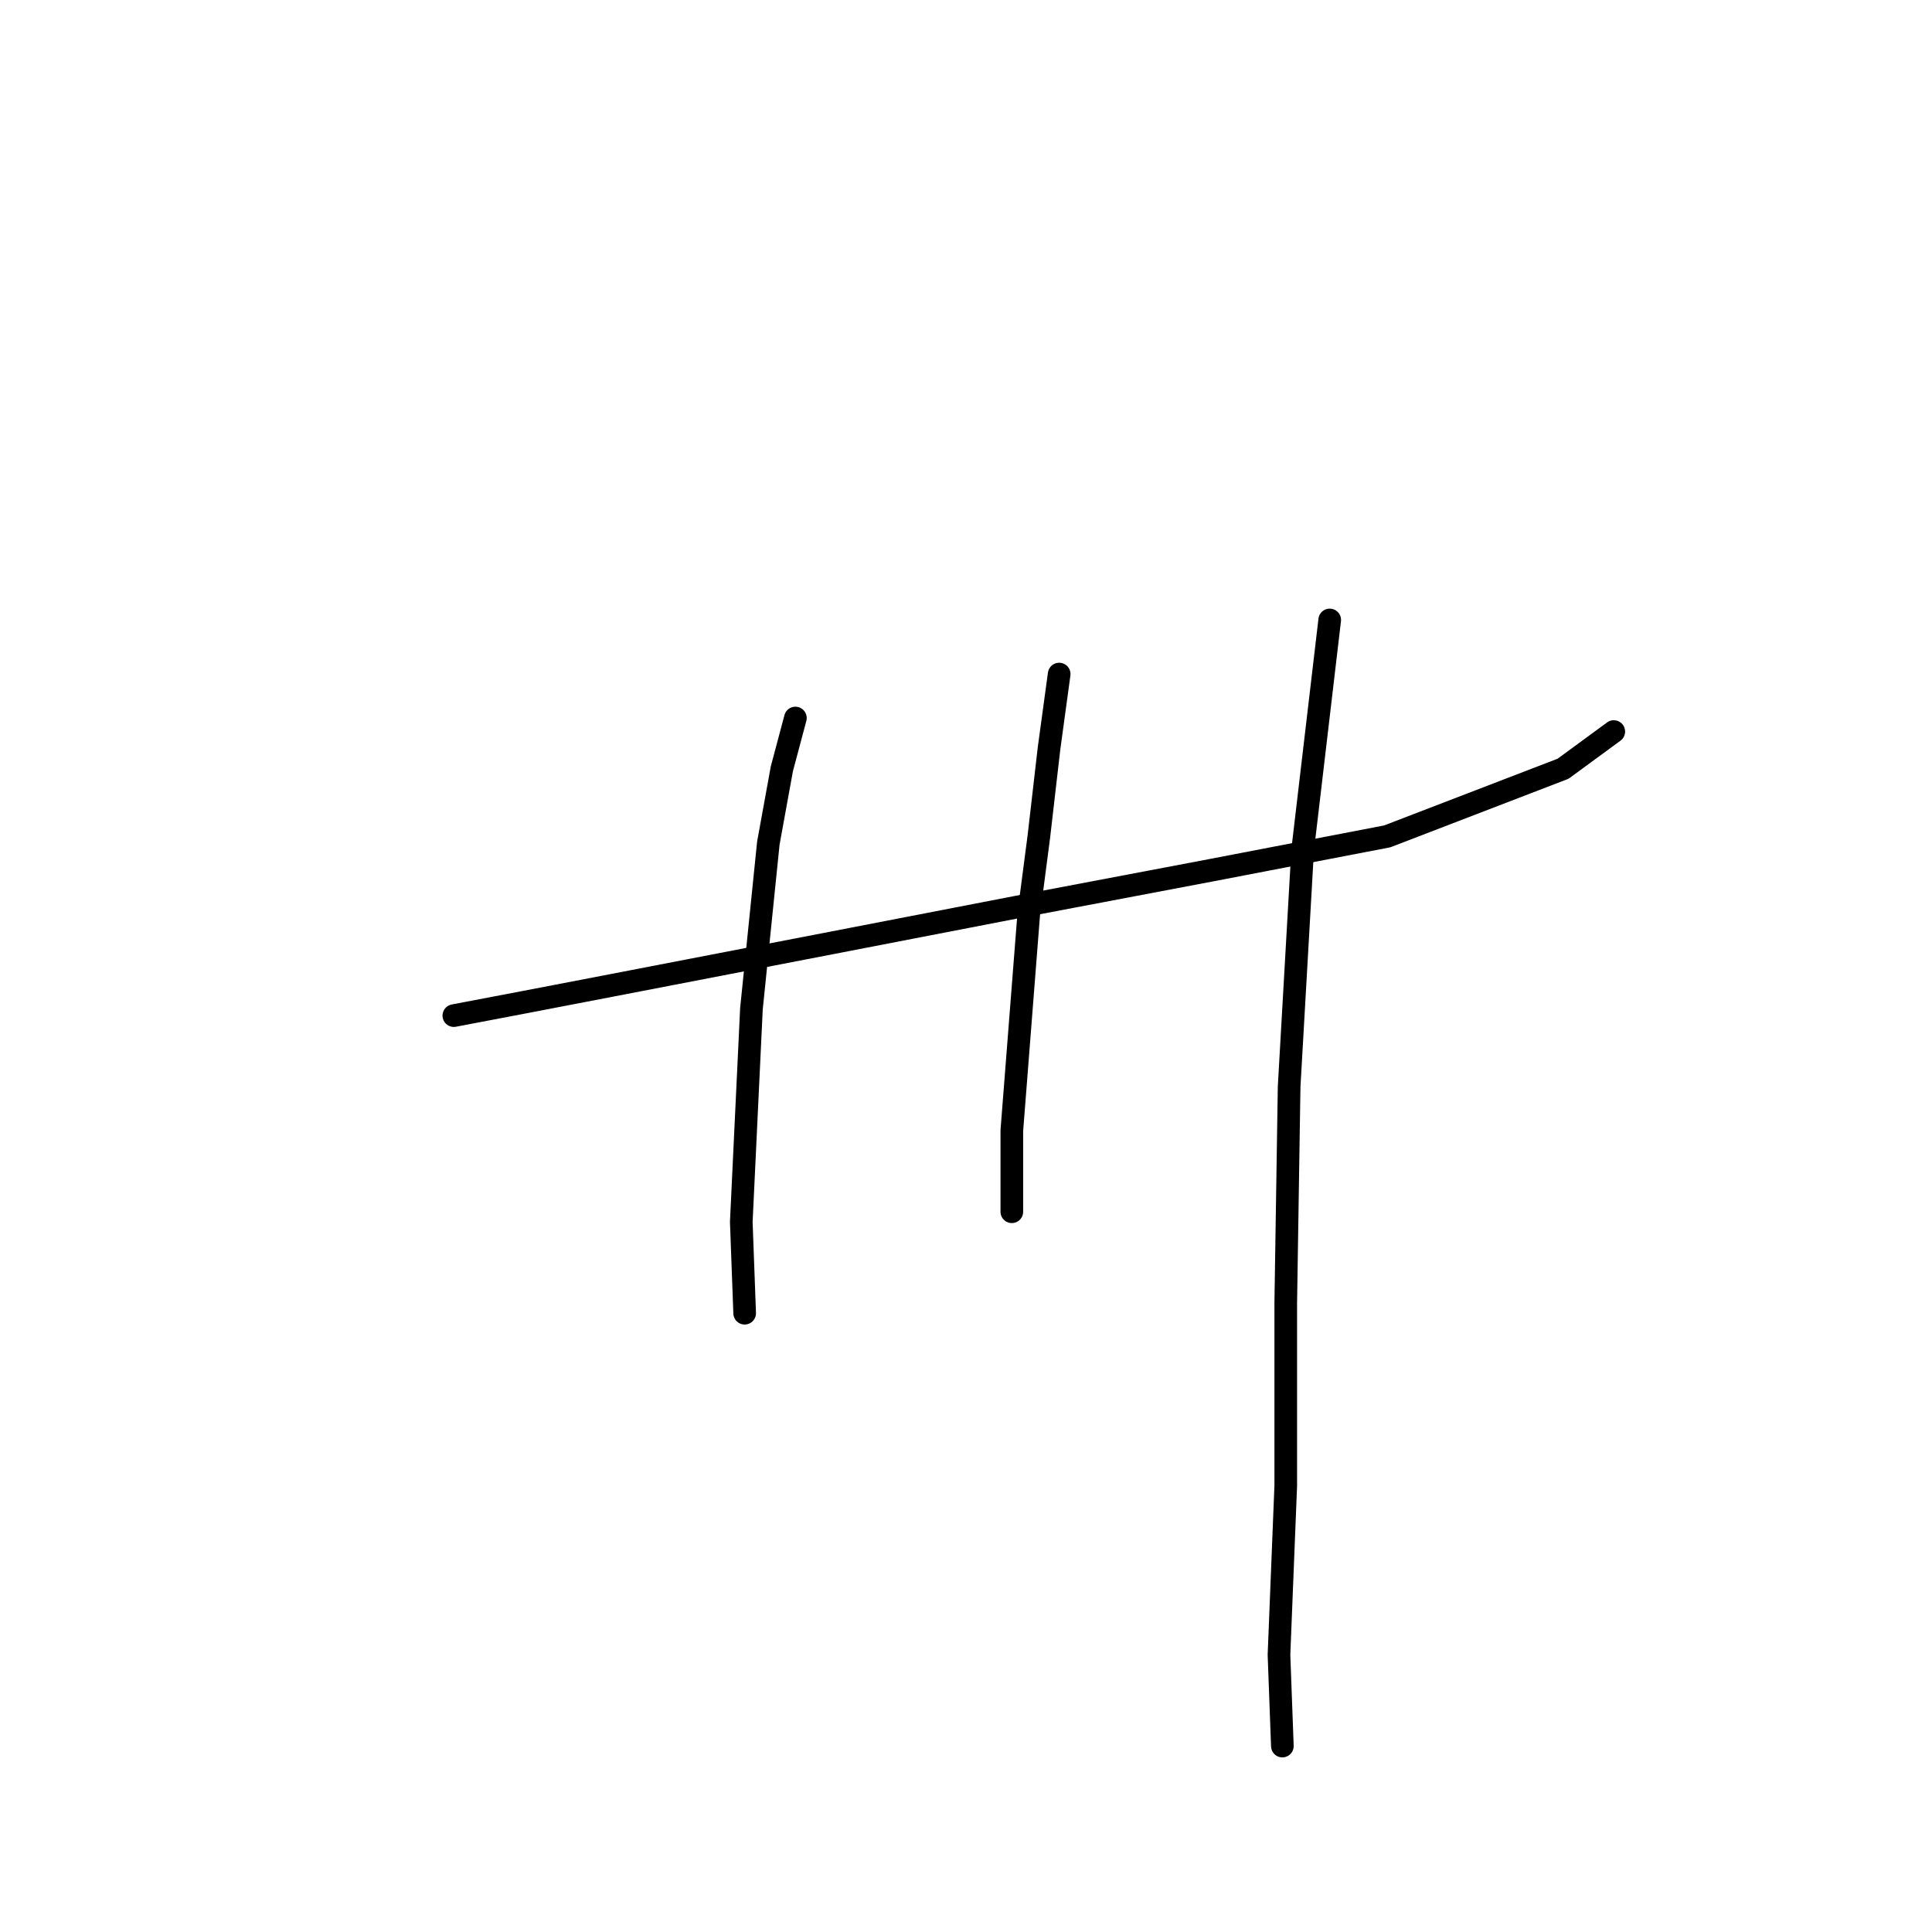 <?xml version="1.0" standalone="no"?>
    <svg width="256" height="256" xmlns="http://www.w3.org/2000/svg" version="1.1">
    <polyline stroke="black" stroke-width="3" stroke-linecap="round" fill="transparent" stroke-linejoin="round" points="60.136 134.574 69.546 132.782 81.196 130.542 106.738 125.612 120.629 122.924 134.52 120.235 160.51 115.306 183.812 110.825 207.113 101.863 213.834 96.934 213.834 96.934 " />
        <polyline stroke="black" stroke-width="3" stroke-linecap="round" fill="transparent" stroke-linejoin="round" points="105.394 95.142 103.602 101.863 101.809 111.721 99.569 133.678 98.224 161.909 98.672 174.007 98.672 174.007 " />
        <polyline stroke="black" stroke-width="3" stroke-linecap="round" fill="transparent" stroke-linejoin="round" points="140.346 89.316 139.001 99.174 137.657 110.825 136.313 121.131 134.072 149.81 134.072 160.564 134.072 160.564 " />
        <polyline stroke="black" stroke-width="3" stroke-linecap="round" fill="transparent" stroke-linejoin="round" points="176.194 82.147 172.609 112.618 170.817 143.985 170.369 172.663 170.369 196.86 169.472 219.266 169.92 231.364 169.92 231.364 " />
        </svg>